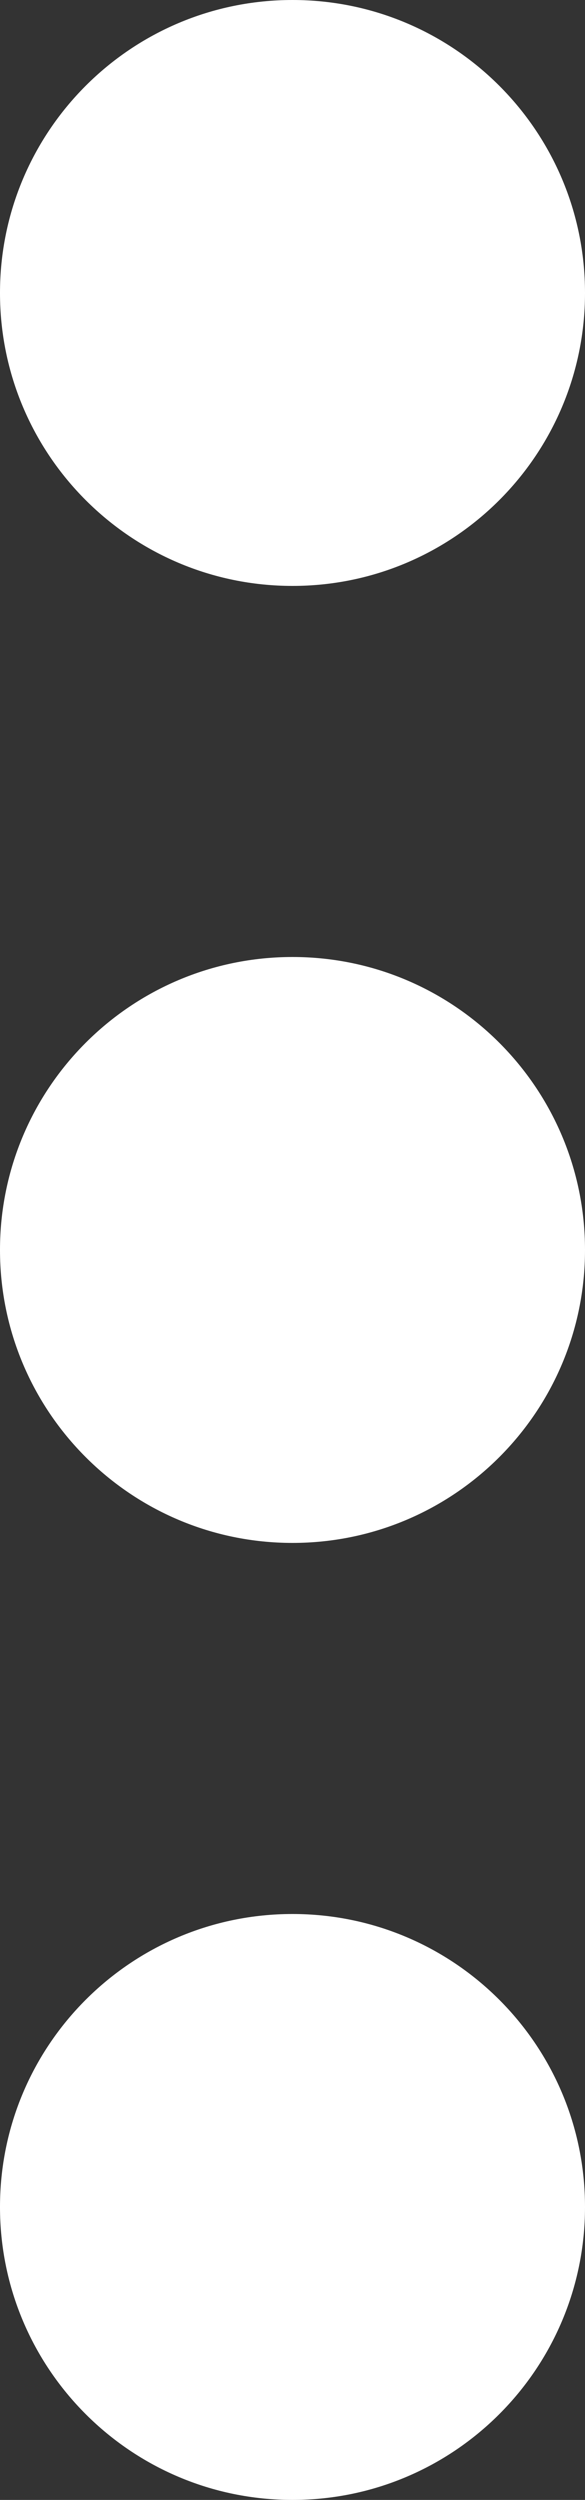 <svg width="15" height="64" viewBox="0 0 15 64" fill="none" xmlns="http://www.w3.org/2000/svg">
<rect x="0" y="0" width="15" height="64" fill="#333333" stroke="none"/>
<path d="M7.5 15C11.642 15 15 11.642 15 7.5C15 3.358 11.642 0 7.5 0C3.358 0 0 3.358 0 7.5C0 11.642 3.358 15 7.5 15Z" fill="white"/>
<path d="M7.5 64C11.642 64 15 60.642 15 56.5C15 52.358 11.642 49 7.5 49C3.358 49 0 52.358 0 56.5C0 60.642 3.358 64 7.5 64Z" fill="white"/>
<path d="M7.5 39.5C11.642 39.5 15 36.142 15 32C15 27.858 11.642 24.5 7.5 24.5C3.358 24.5 0 27.858 0 32C0 36.142 3.358 39.5 7.5 39.5Z" fill="white"/>
</svg>
